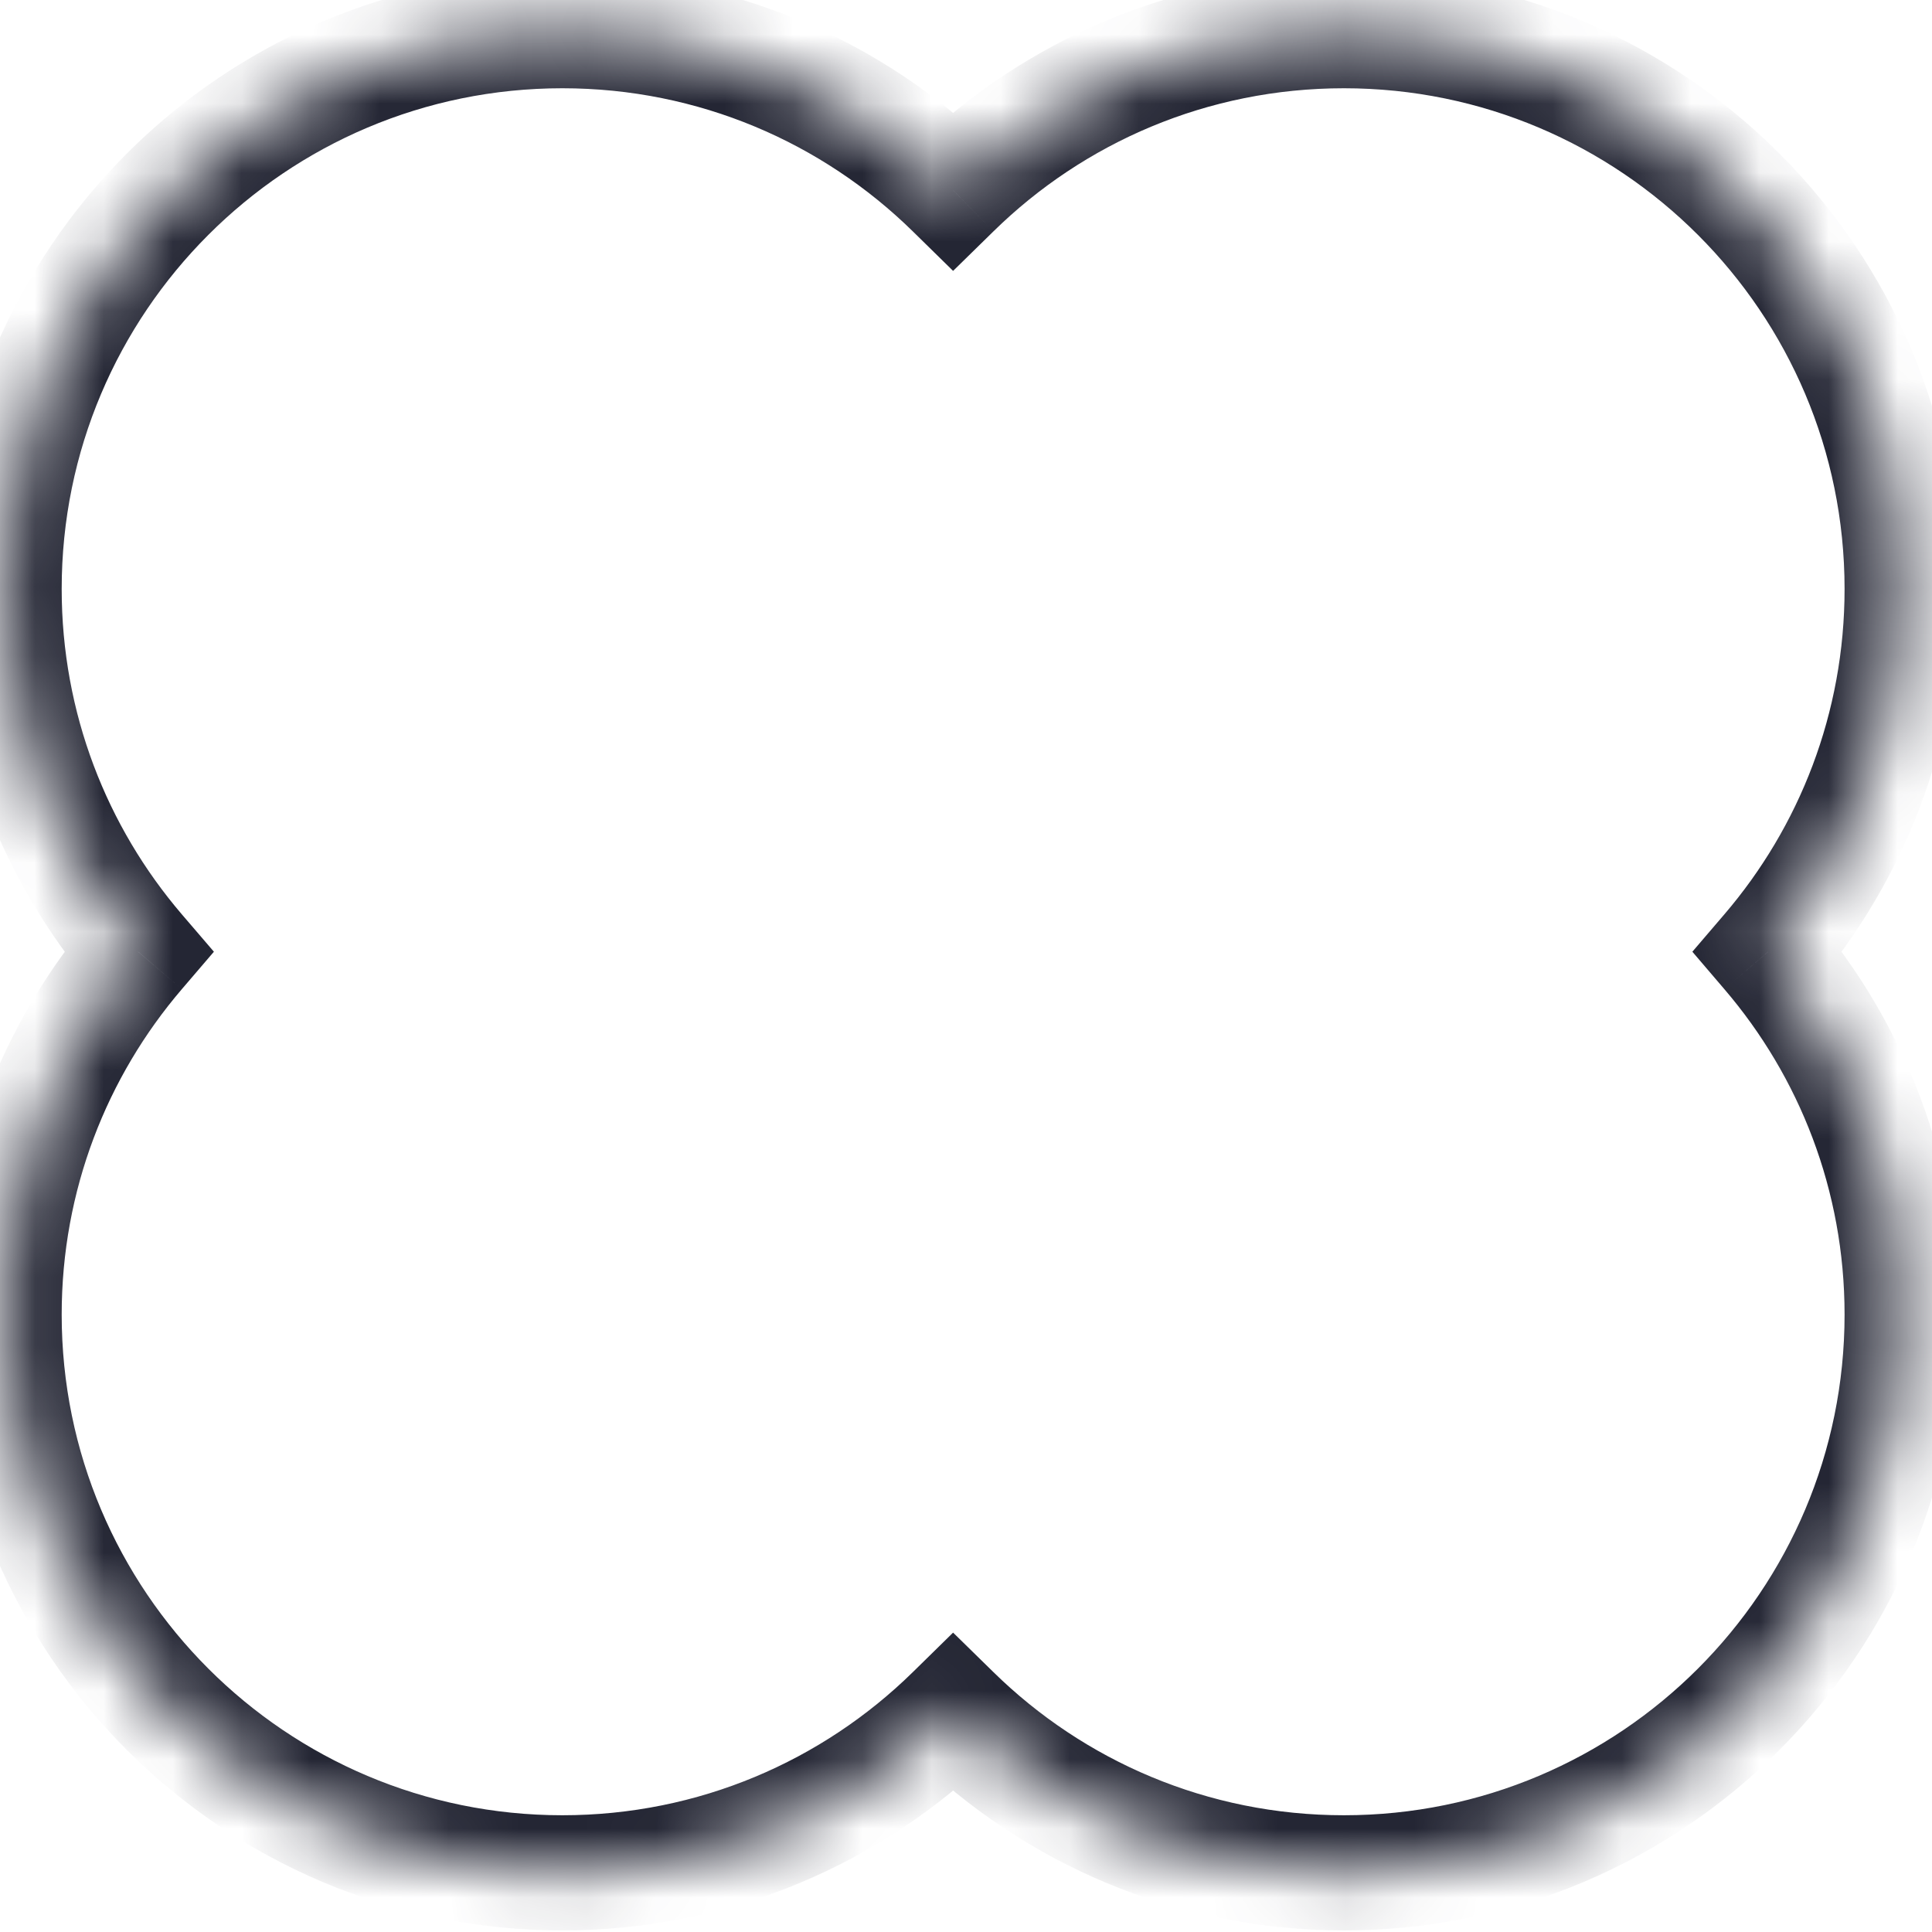 <?xml version="1.0" encoding="UTF-8" standalone="no"?><svg width='28' height='28' viewBox='0 0 28 28' fill='none' xmlns='http://www.w3.org/2000/svg'>
<mask id='path-1-inside-1_84_14521' fill='white'>
<path fill-rule='evenodd' clip-rule='evenodd' d='M8.15 0.444C10.355 0.444 12.354 1.327 13.813 2.757C15.273 1.327 17.272 0.444 19.477 0.444C23.945 0.444 27.567 4.067 27.567 8.535C27.567 10.542 26.836 12.379 25.625 13.793C26.836 15.208 27.567 17.045 27.567 19.052C27.567 23.52 23.945 27.143 19.477 27.143C17.272 27.143 15.273 26.26 13.813 24.83C12.354 26.26 10.355 27.143 8.15 27.143C3.682 27.143 0.06 23.52 0.06 19.052C0.06 17.045 0.791 15.208 2.002 13.793C0.791 12.379 0.06 10.542 0.06 8.535C0.06 4.067 3.682 0.444 8.15 0.444Z'/>
</mask>
<path d='M13.813 2.757L13.229 3.353L13.813 3.926L14.398 3.353L13.813 2.757ZM25.625 13.793L24.991 13.251L24.527 13.793L24.991 14.336L25.625 13.793ZM13.813 24.83L14.398 24.234L13.813 23.661L13.229 24.234L13.813 24.83ZM2.002 13.793L2.635 14.336L3.1 13.793L2.635 13.251L2.002 13.793ZM14.398 2.161C12.789 0.584 10.582 -0.39 8.15 -0.39V1.279C10.128 1.279 11.92 2.069 13.229 3.353L14.398 2.161ZM19.477 -0.39C17.045 -0.39 14.838 0.584 13.229 2.161L14.398 3.353C15.707 2.069 17.499 1.279 19.477 1.279V-0.39ZM28.401 8.535C28.401 3.606 24.406 -0.39 19.477 -0.39V1.279C23.484 1.279 26.733 4.527 26.733 8.535H28.401ZM26.259 14.336C27.594 12.776 28.401 10.749 28.401 8.535H26.733C26.733 10.336 26.078 11.982 24.991 13.251L26.259 14.336ZM24.991 14.336C26.078 15.605 26.733 17.251 26.733 19.052H28.401C28.401 16.838 27.594 14.811 26.259 13.251L24.991 14.336ZM26.733 19.052C26.733 23.06 23.484 26.308 19.477 26.308V27.977C24.406 27.977 28.401 23.981 28.401 19.052H26.733ZM19.477 26.308C17.499 26.308 15.707 25.518 14.398 24.234L13.229 25.425C14.838 27.003 17.045 27.977 19.477 27.977V26.308ZM8.15 27.977C10.582 27.977 12.789 27.003 14.398 25.425L13.229 24.234C11.92 25.518 10.128 26.308 8.15 26.308V27.977ZM-0.775 19.052C-0.775 23.981 3.221 27.977 8.15 27.977V26.308C4.143 26.308 0.894 23.06 0.894 19.052H-0.775ZM1.368 13.251C0.033 14.811 -0.775 16.838 -0.775 19.052H0.894C0.894 17.251 1.549 15.605 2.635 14.336L1.368 13.251ZM-0.775 8.535C-0.775 10.749 0.033 12.776 1.368 14.336L2.635 13.251C1.549 11.982 0.894 10.336 0.894 8.535H-0.775ZM8.15 -0.39C3.221 -0.39 -0.775 3.606 -0.775 8.535H0.894C0.894 4.527 4.143 1.279 8.15 1.279V-0.39Z' fill='#242634' mask='url(#path-1-inside-1_84_14521)'/>
</svg>
